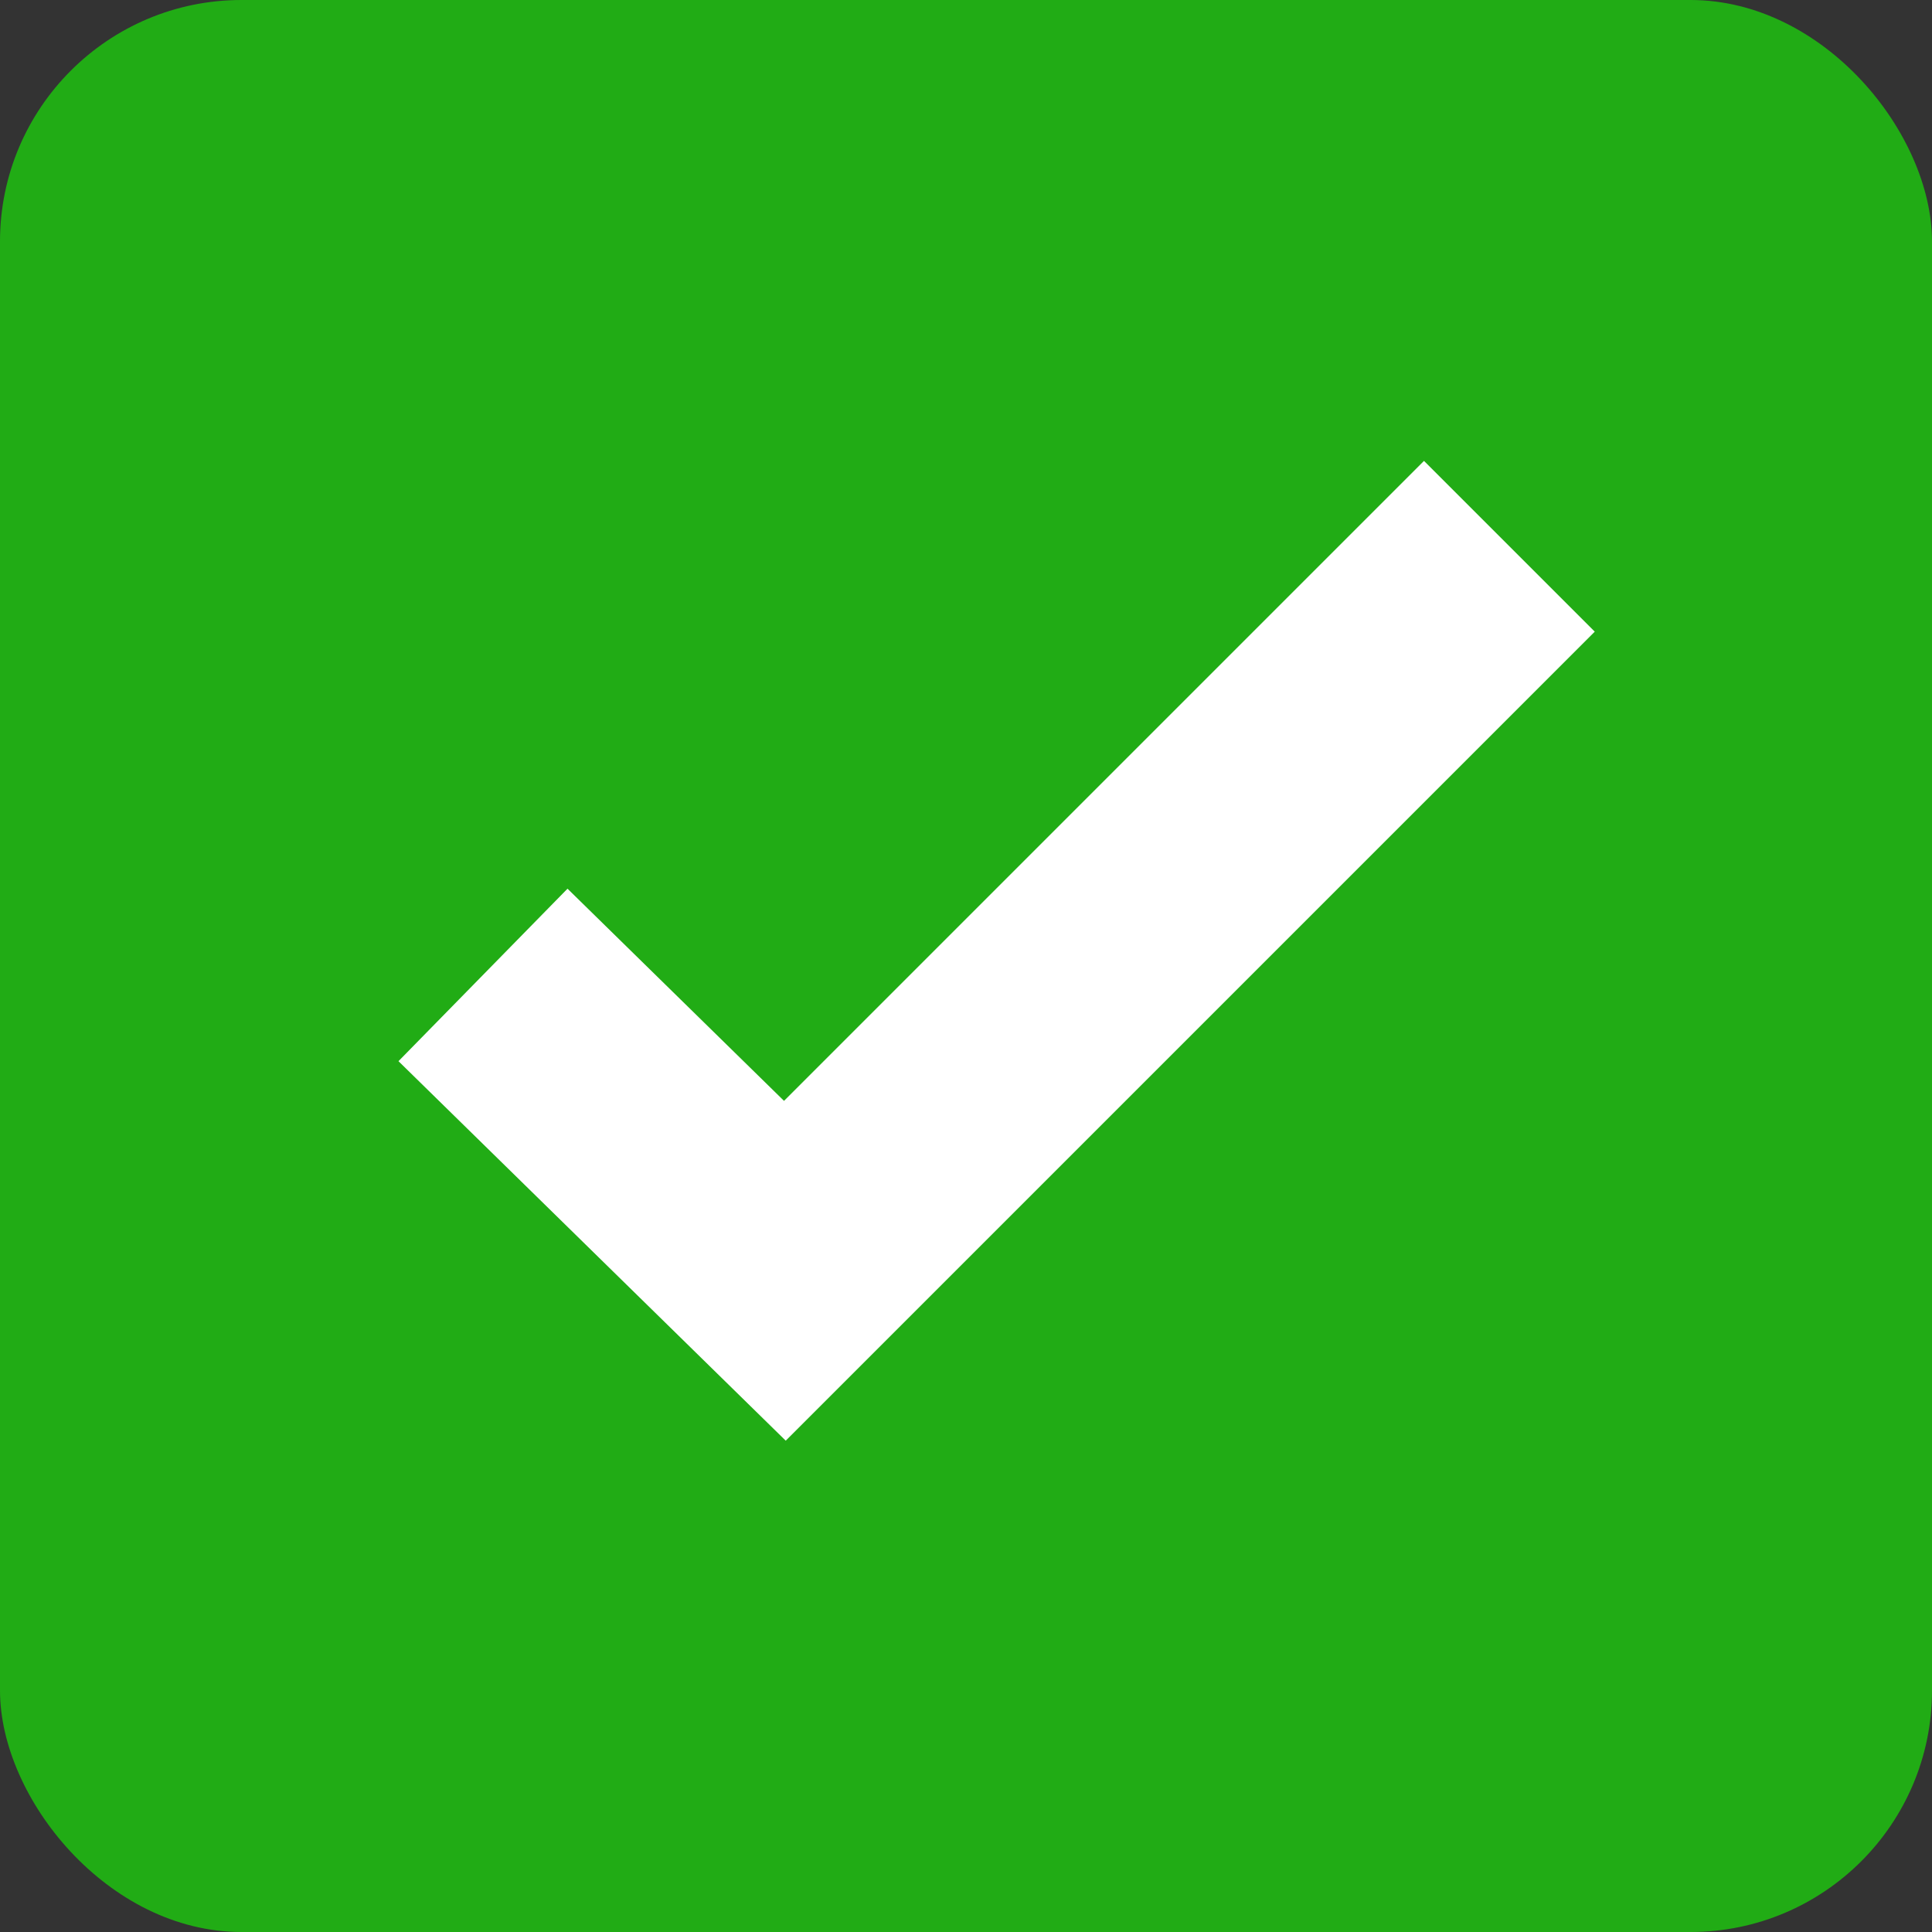 <svg xmlns="http://www.w3.org/2000/svg" width="16" height="16" viewBox="0 0 16 16"><rect x="0" y="0" width="16" height="16" fill="#333333" stroke="none"/><defs><style>.a{fill:#21ac15;}.b{fill:none;stroke:#fff;stroke-miterlimit:10;stroke-width:2px;}</style></defs><rect class="a" width="16" height="16" rx="2"/><path class="b" d="M12.5,4.5l-6,6L4,8.05" transform="translate(0 0.024)"/></svg>